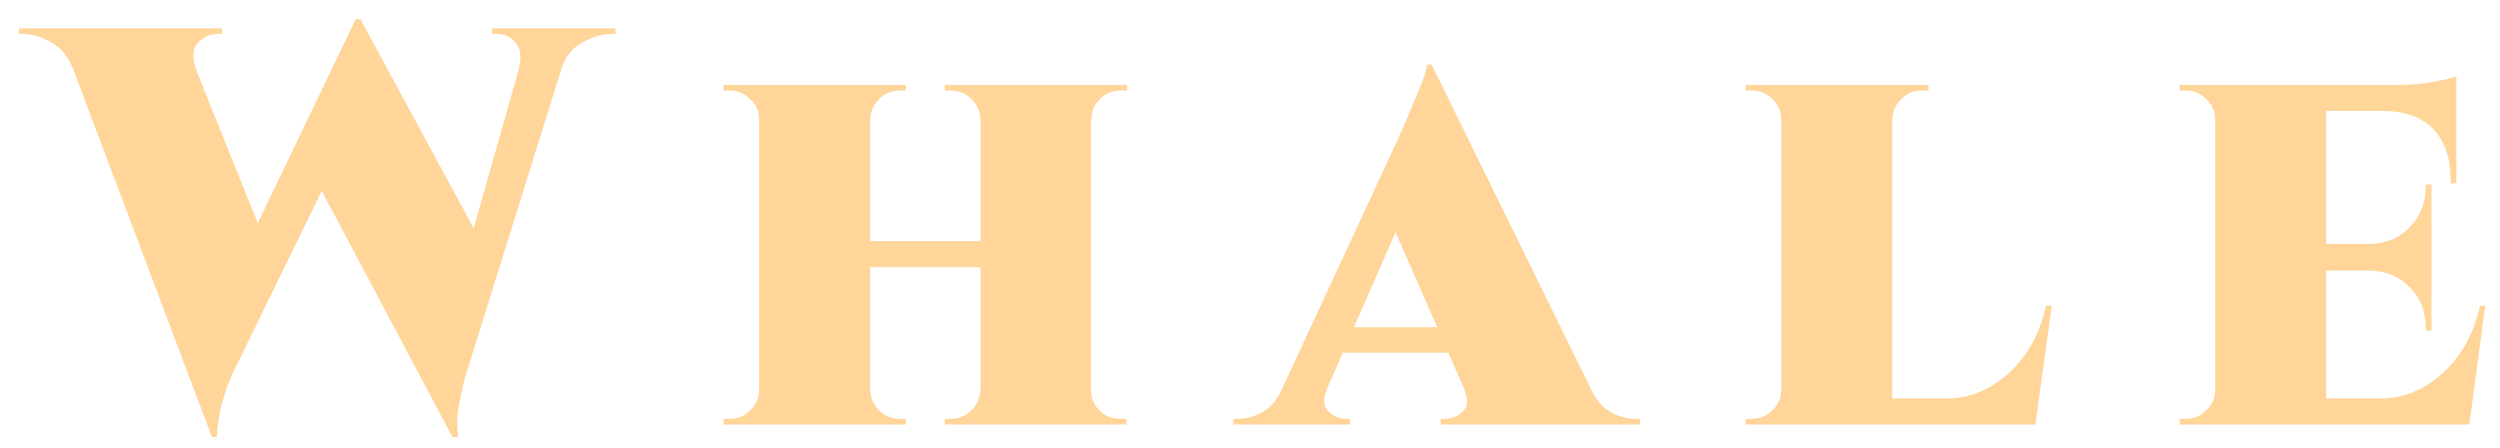 <svg width="106" height="19" viewBox="0 0 106 19" fill="none" xmlns="http://www.w3.org/2000/svg">
<path d="M2.504 1.344H7.664L11.12 9.936L8.984 18.528L2.504 1.344ZM15.296 0.816L15.896 3.48L9.848 15.864C9.848 15.864 9.792 16 9.68 16.272C9.584 16.528 9.48 16.856 9.368 17.256C9.272 17.656 9.216 18.08 9.2 18.528H8.984L8.168 15.216L15.08 0.816H15.296ZM15.296 0.84L20.744 10.896L19.184 18.528L13.088 7.056L15.296 0.84ZM24.296 1.344L19.76 15.864C19.76 15.864 19.72 16.008 19.64 16.296C19.56 16.568 19.488 16.912 19.424 17.328C19.376 17.728 19.376 18.128 19.424 18.528H19.184L18.248 16.152L22.448 1.344H24.296ZM21.992 2.928C22.12 2.448 22.08 2.08 21.872 1.824C21.664 1.568 21.4 1.44 21.08 1.44H20.864V1.2H26.096V1.44C26.096 1.44 26.064 1.44 26 1.44C25.936 1.44 25.904 1.44 25.904 1.44C25.536 1.44 25.136 1.56 24.704 1.8C24.272 2.024 23.968 2.4 23.792 2.928H21.992ZM8.312 2.928H3.104C2.896 2.4 2.584 2.024 2.168 1.8C1.752 1.56 1.36 1.44 0.992 1.44C0.992 1.44 0.96 1.44 0.896 1.44C0.832 1.44 0.8 1.44 0.8 1.44V1.2H9.416V1.44H9.2C8.896 1.44 8.624 1.568 8.384 1.824C8.16 2.08 8.136 2.448 8.312 2.928ZM46.253 3.6V18H41.573V3.6H46.253ZM36.893 3.6V18H32.189V3.6H36.893ZM41.741 10.224V11.328H36.701V10.224H41.741ZM32.261 16.512V18H30.677V17.76C30.677 17.76 30.717 17.76 30.797 17.76C30.877 17.76 30.925 17.76 30.941 17.76C31.277 17.76 31.565 17.64 31.805 17.4C32.061 17.16 32.189 16.864 32.189 16.512H32.261ZM36.845 16.512H36.893C36.909 16.864 37.037 17.16 37.277 17.4C37.517 17.64 37.813 17.76 38.165 17.76C38.165 17.76 38.205 17.76 38.285 17.76C38.365 17.76 38.405 17.76 38.405 17.76V18H36.845V16.512ZM36.845 5.088V3.6H38.405V3.84C38.405 3.84 38.365 3.84 38.285 3.84C38.205 3.84 38.165 3.84 38.165 3.84C37.813 3.84 37.517 3.96 37.277 4.2C37.037 4.424 36.909 4.72 36.893 5.088H36.845ZM32.261 5.088H32.189C32.189 4.72 32.061 4.424 31.805 4.2C31.565 3.96 31.277 3.84 30.941 3.84C30.925 3.84 30.877 3.84 30.797 3.84C30.717 3.84 30.677 3.84 30.677 3.84V3.6H32.261V5.088ZM41.621 16.512V18H40.061V17.76C40.061 17.76 40.101 17.76 40.181 17.76C40.261 17.76 40.301 17.76 40.301 17.76C40.653 17.76 40.949 17.64 41.189 17.4C41.429 17.16 41.557 16.864 41.573 16.512H41.621ZM46.181 16.512H46.253C46.253 16.864 46.373 17.16 46.613 17.4C46.853 17.64 47.149 17.76 47.501 17.76C47.501 17.76 47.541 17.76 47.621 17.76C47.717 17.76 47.765 17.76 47.765 17.76V18H46.181V16.512ZM46.205 5.088V3.6H47.789V3.84C47.789 3.84 47.741 3.84 47.645 3.84C47.565 3.84 47.525 3.84 47.525 3.84C47.173 3.84 46.877 3.96 46.637 4.2C46.397 4.424 46.277 4.72 46.277 5.088H46.205ZM41.621 5.088H41.573C41.557 4.72 41.429 4.424 41.189 4.2C40.949 3.96 40.653 3.84 40.301 3.84C40.301 3.84 40.261 3.84 40.181 3.84C40.101 3.84 40.061 3.84 40.061 3.84V3.6H41.621V5.088ZM60.699 2.736L68.139 17.88H62.691L58.635 8.616L60.699 2.736ZM56.259 16.536C56.083 16.936 56.107 17.24 56.331 17.448C56.555 17.656 56.803 17.76 57.075 17.76H57.243V18H52.299V17.76C52.299 17.76 52.331 17.76 52.395 17.76C52.459 17.76 52.491 17.76 52.491 17.76C52.811 17.76 53.147 17.672 53.499 17.496C53.851 17.304 54.131 16.984 54.339 16.536H56.259ZM60.699 2.736L60.675 6.408L55.635 17.928H53.691L59.259 5.928C59.323 5.768 59.419 5.552 59.547 5.28C59.675 4.992 59.803 4.688 59.931 4.368C60.075 4.032 60.203 3.72 60.315 3.432C60.427 3.144 60.491 2.912 60.507 2.736H60.699ZM62.307 13.872V14.952H56.331V13.872H62.307ZM62.091 16.536H67.467C67.691 16.984 67.979 17.304 68.331 17.496C68.683 17.672 69.019 17.76 69.339 17.76C69.339 17.76 69.371 17.76 69.435 17.76C69.499 17.76 69.531 17.76 69.531 17.76V18H61.083V17.76H61.275C61.547 17.76 61.795 17.656 62.019 17.448C62.243 17.24 62.267 16.936 62.091 16.536ZM80.231 3.6V18H75.527V3.6H80.231ZM85.271 16.896L86.255 18H80.183V16.896H85.271ZM86.999 12.96L86.303 18H81.839L82.535 16.896C83.159 16.896 83.751 16.744 84.311 16.44C84.887 16.12 85.391 15.672 85.823 15.096C86.255 14.504 86.567 13.792 86.759 12.96H86.999ZM75.599 16.512L75.575 18H74.015V17.76C74.015 17.76 74.055 17.76 74.135 17.76C74.215 17.76 74.263 17.76 74.279 17.76C74.615 17.76 74.903 17.64 75.143 17.4C75.399 17.16 75.527 16.864 75.527 16.512H75.599ZM80.183 5.088V3.6H81.767V3.84C81.751 3.84 81.703 3.84 81.623 3.84C81.543 3.84 81.503 3.84 81.503 3.84C81.151 3.84 80.855 3.96 80.615 4.2C80.375 4.424 80.247 4.72 80.231 5.088H80.183ZM75.599 5.088H75.527C75.527 4.72 75.399 4.424 75.143 4.2C74.903 3.96 74.615 3.84 74.279 3.84C74.263 3.84 74.215 3.84 74.135 3.84C74.055 3.84 74.015 3.84 74.015 3.84V3.6H75.599V5.088ZM98.63 3.6V18H93.926V3.6H98.63ZM103.694 16.896L104.654 18H98.582V16.896H103.694ZM103.094 10.344V11.472H98.582V10.344H103.094ZM104.15 3.6V4.704H98.582V3.6H104.15ZM105.374 12.96L104.702 18H100.238L100.934 16.896C101.558 16.896 102.15 16.744 102.71 16.44C103.286 16.12 103.79 15.672 104.222 15.096C104.654 14.504 104.966 13.792 105.158 12.96H105.374ZM103.094 11.424V14.016H102.854V13.92C102.854 13.216 102.63 12.64 102.182 12.192C101.75 11.728 101.182 11.488 100.478 11.472V11.424H103.094ZM103.094 7.824V10.392H100.478V10.344C101.182 10.328 101.75 10.088 102.182 9.624C102.63 9.16 102.854 8.576 102.854 7.872V7.824H103.094ZM104.15 4.656V7.776H103.91V7.656C103.91 6.728 103.67 6.008 103.19 5.496C102.71 4.984 102.014 4.72 101.102 4.704V4.656H104.15ZM104.15 3.24V3.816L101.774 3.6C102.206 3.6 102.662 3.56 103.142 3.48C103.638 3.384 103.974 3.304 104.15 3.24ZM93.998 16.512L93.974 18H92.414V17.76C92.414 17.76 92.454 17.76 92.534 17.76C92.614 17.76 92.662 17.76 92.678 17.76C93.014 17.76 93.302 17.64 93.542 17.4C93.798 17.16 93.926 16.864 93.926 16.512H93.998ZM93.998 5.112H93.926C93.926 4.744 93.798 4.44 93.542 4.2C93.302 3.96 93.014 3.84 92.678 3.84C92.662 3.84 92.614 3.84 92.534 3.84C92.454 3.84 92.414 3.84 92.414 3.84V3.6H93.974L93.998 5.112Z" fill="#FFD59A"/>
</svg>
